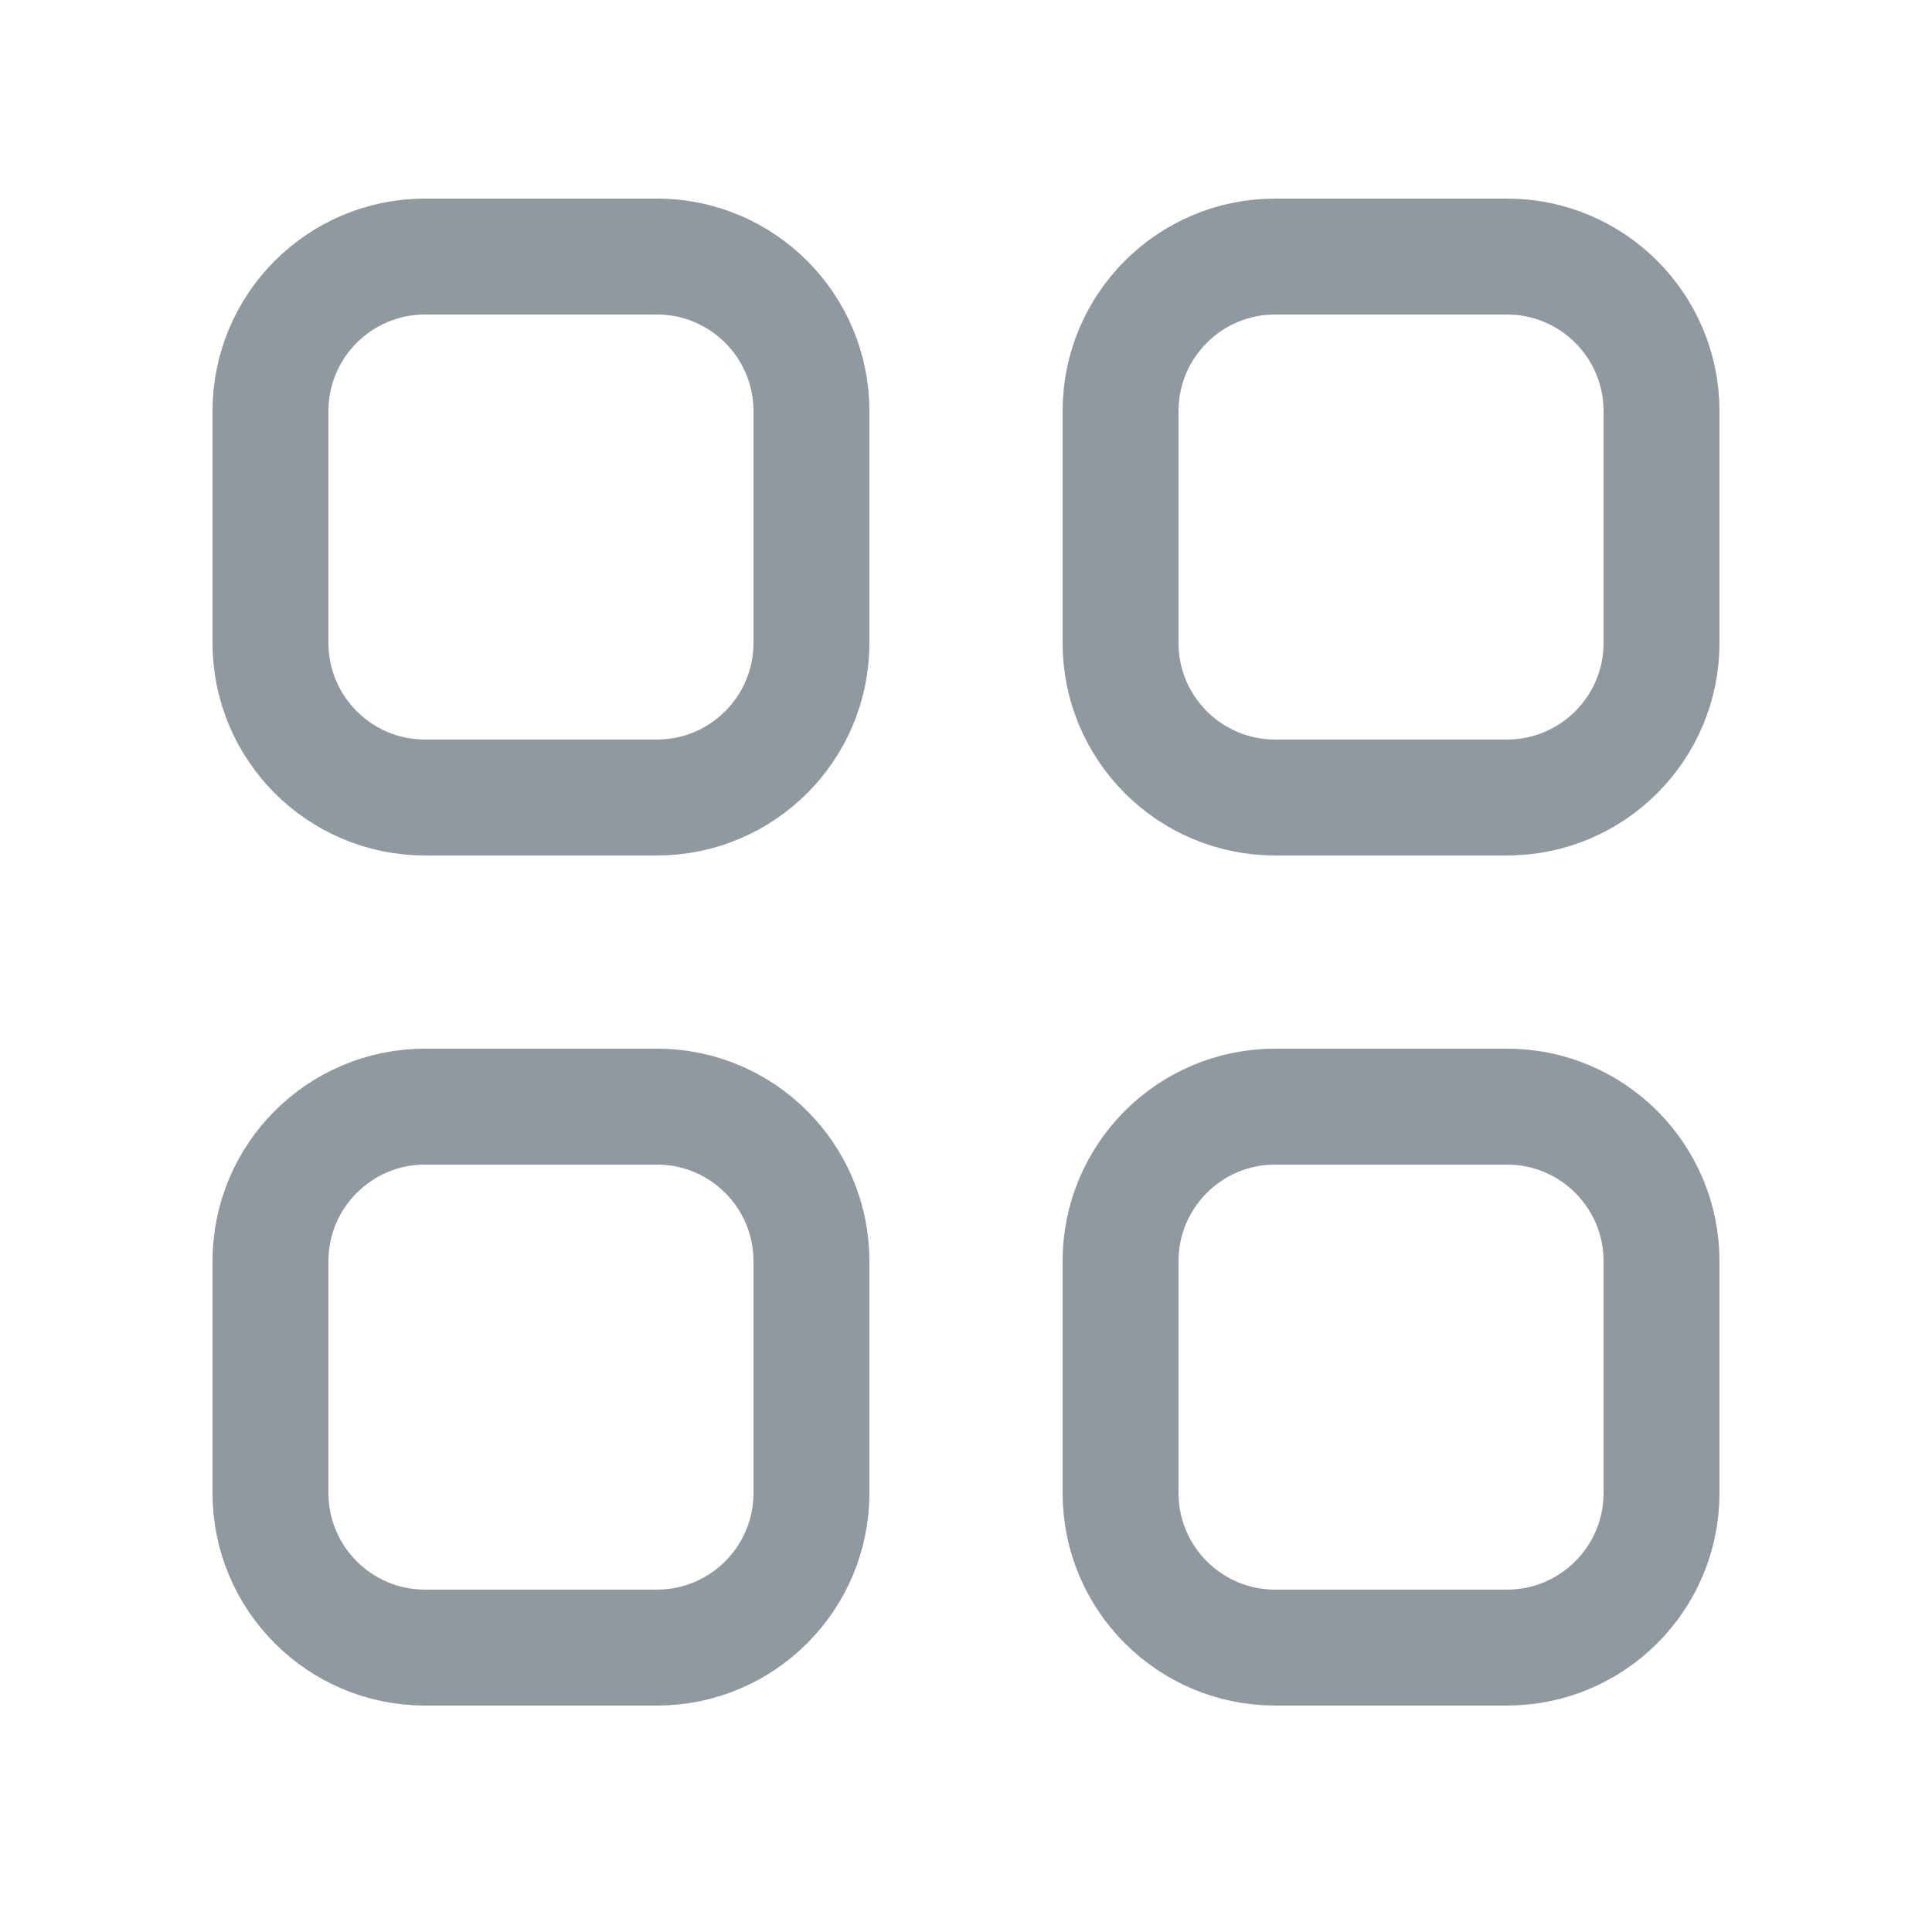 <svg width="33" height="33" viewBox="0 0 33 33" fill="none" xmlns="http://www.w3.org/2000/svg">
<path d="M25.74 4.382H21.78C20.322 4.382 19.14 5.564 19.14 7.022V10.982C19.14 12.44 20.322 13.622 21.78 13.622H25.74C27.198 13.622 28.38 12.44 28.38 10.982V7.022C28.38 5.564 27.198 4.382 25.74 4.382Z" stroke="#8F999E" stroke-width="1.98" stroke-linecap="round" stroke-linejoin="round"/>
<path d="M11.22 4.382H7.26C5.802 4.382 4.62 5.564 4.62 7.022V10.982C4.62 12.44 5.802 13.622 7.26 13.622H11.22C12.678 13.622 13.86 12.44 13.86 10.982V7.022C13.86 5.564 12.678 4.382 11.22 4.382Z" stroke="#8F999E" stroke-width="1.98" stroke-linecap="round" stroke-linejoin="round"/>
<path d="M25.74 18.902H21.78C20.322 18.902 19.14 20.084 19.14 21.542V25.502C19.14 26.96 20.322 28.142 21.78 28.142H25.74C27.198 28.142 28.38 26.96 28.38 25.502V21.542C28.38 20.084 27.198 18.902 25.74 18.902Z" stroke="#8F999E" stroke-width="1.98" stroke-linecap="round" stroke-linejoin="round"/>
<path d="M11.22 18.902H7.26C5.802 18.902 4.62 20.084 4.62 21.542V25.502C4.62 26.96 5.802 28.142 7.26 28.142H11.22C12.678 28.142 13.86 26.96 13.86 25.502V21.542C13.86 20.084 12.678 18.902 11.22 18.902Z" stroke="#8F999E" stroke-width="1.98" stroke-linecap="round" stroke-linejoin="round"/>
</svg>
